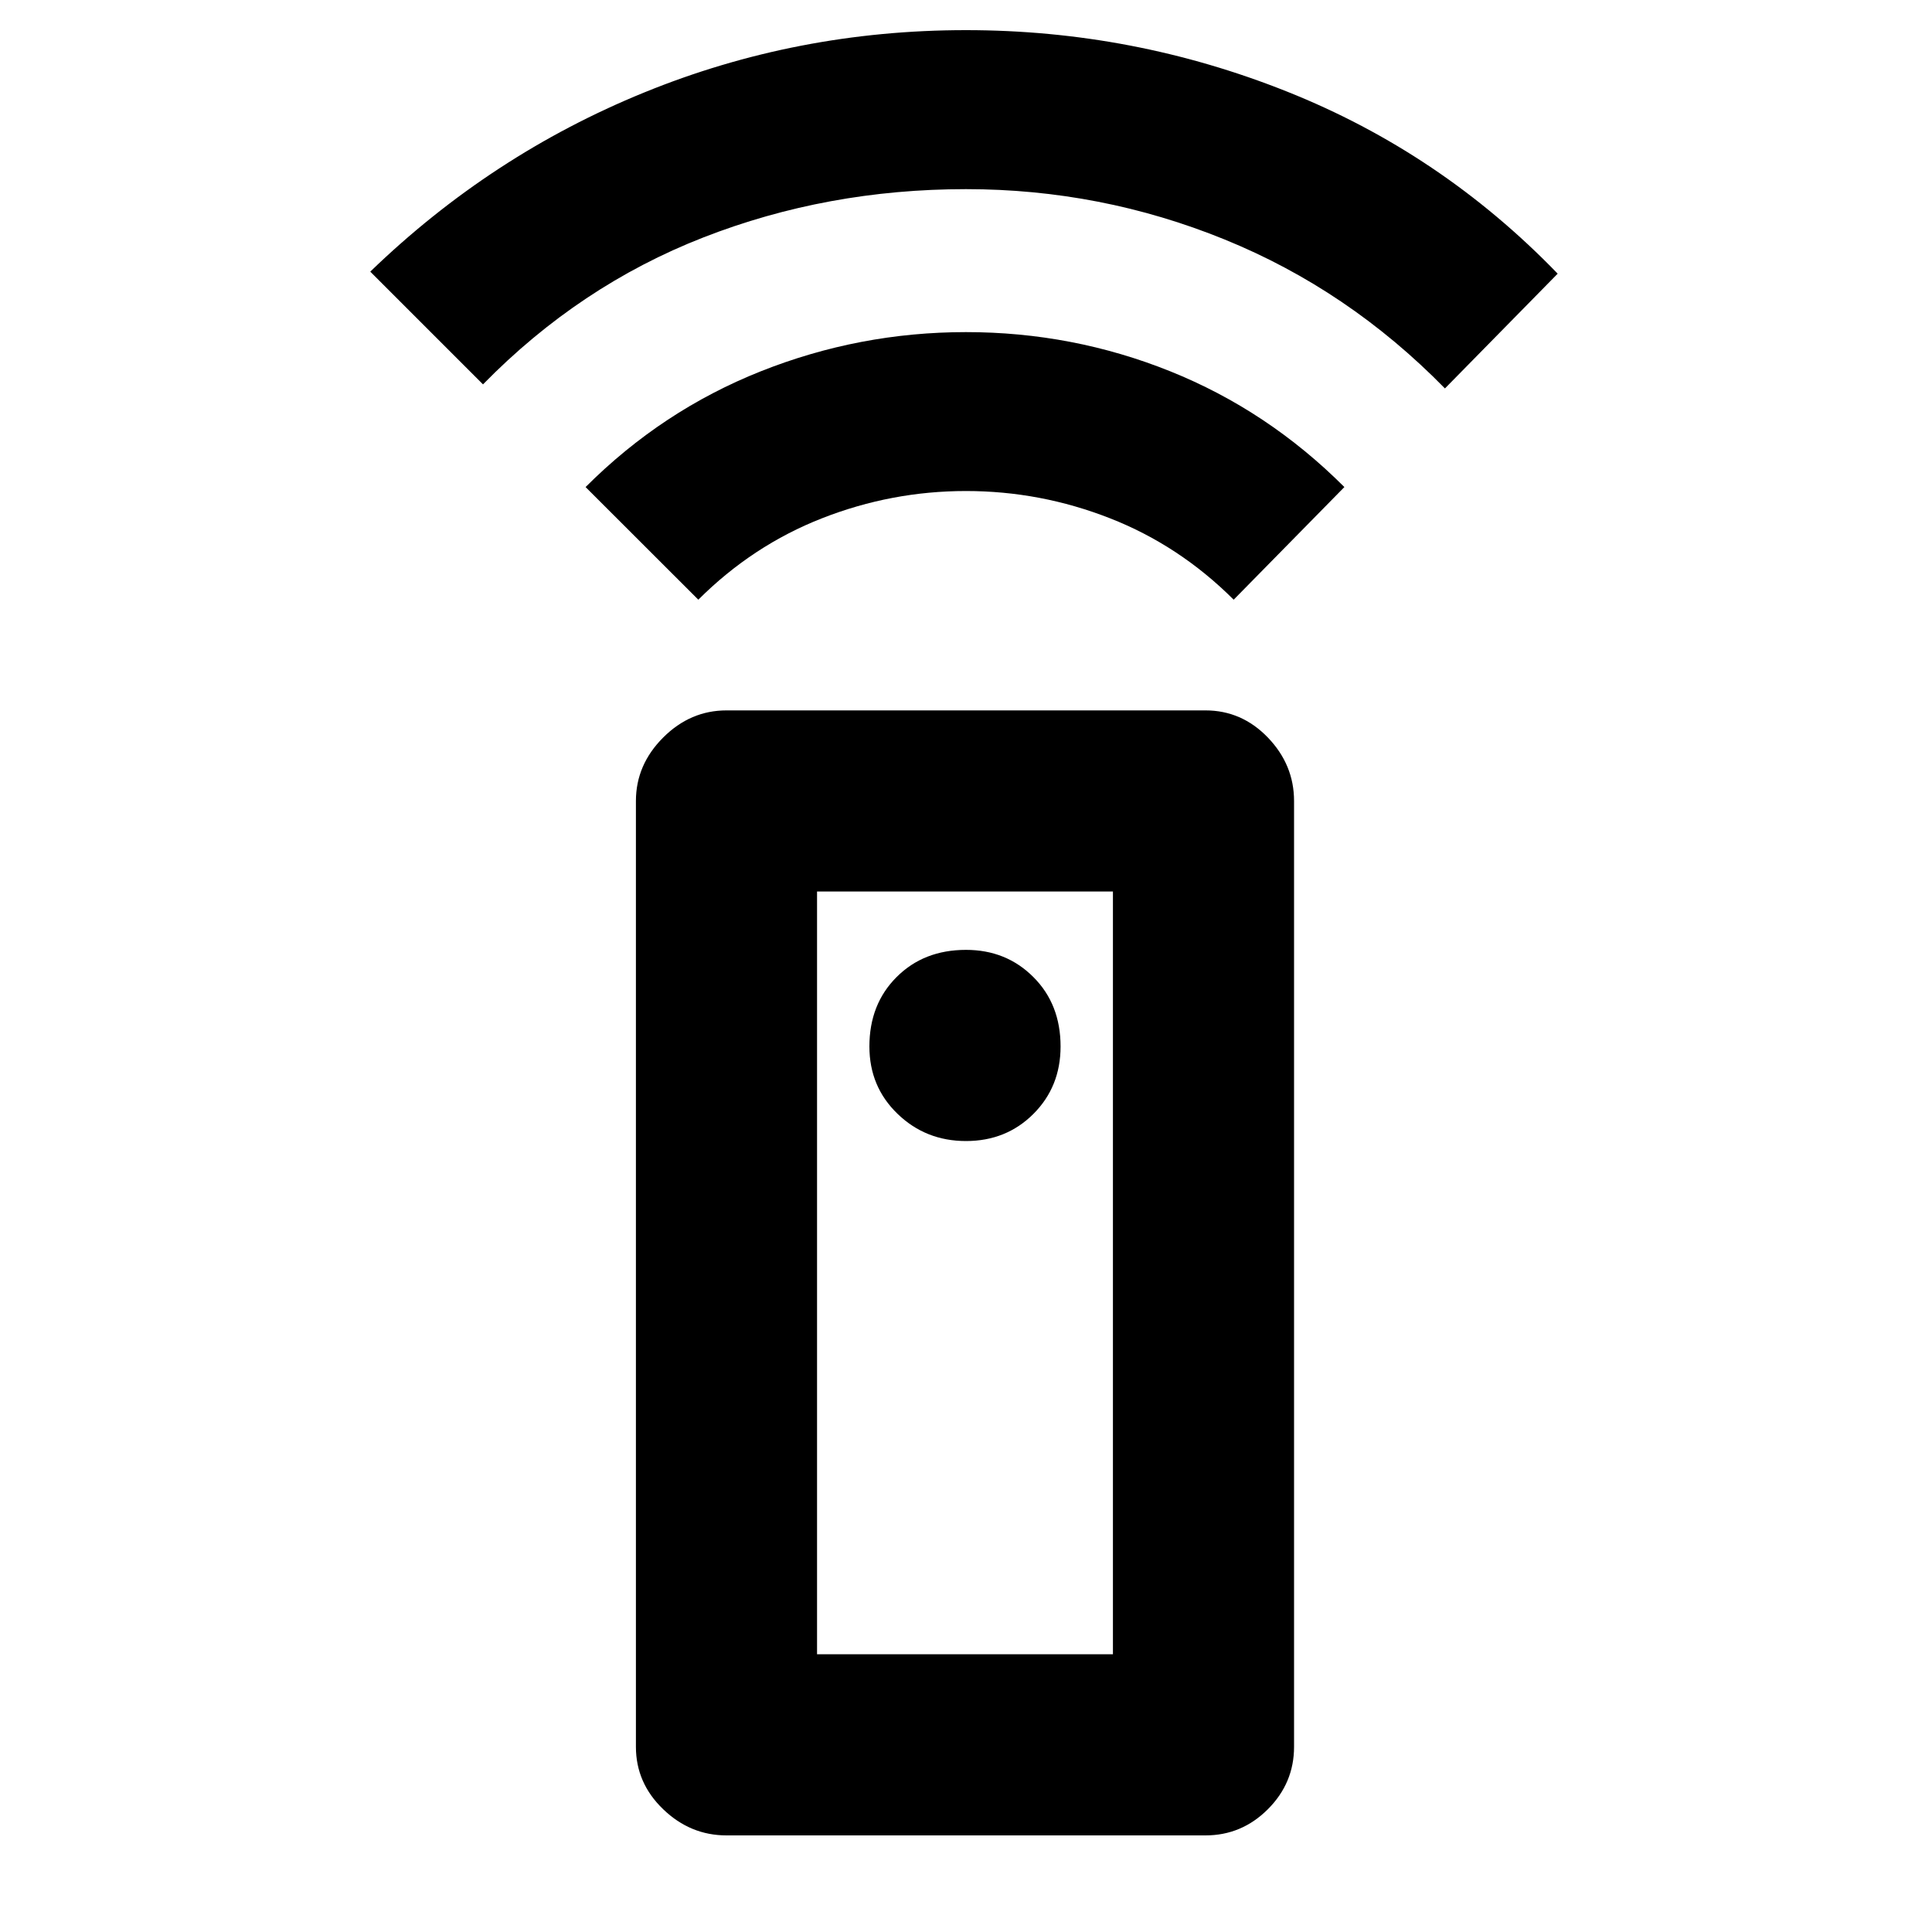 <svg xmlns="http://www.w3.org/2000/svg" height="20" width="20"><path d="M12.479 19H7.521Q7.146 19 6.865 18.729Q6.583 18.458 6.583 18.083V8.292Q6.583 7.917 6.865 7.635Q7.146 7.354 7.521 7.354H12.479Q12.854 7.354 13.125 7.635Q13.396 7.917 13.396 8.292V18.083Q13.396 18.458 13.125 18.729Q12.854 19 12.479 19ZM10 11.812Q10.417 11.812 10.698 11.531Q10.979 11.25 10.979 10.833Q10.979 10.396 10.698 10.115Q10.417 9.833 10 9.833Q9.562 9.833 9.281 10.115Q9 10.396 9 10.833Q9 11.25 9.292 11.531Q9.583 11.812 10 11.812ZM7.229 6.208 6.062 5.042Q6.854 4.25 7.875 3.844Q8.896 3.438 10 3.438Q11.104 3.438 12.115 3.844Q13.125 4.25 13.917 5.042L12.771 6.208Q12.208 5.646 11.49 5.365Q10.771 5.083 10 5.083Q9.229 5.083 8.51 5.365Q7.792 5.646 7.229 6.208ZM5 3.979 3.833 2.812Q5.083 1.604 6.667 0.958Q8.25 0.312 10 0.312Q11.729 0.312 13.323 0.948Q14.917 1.583 16.125 2.833L14.958 4.021Q13.958 3 12.677 2.479Q11.396 1.958 10 1.958Q8.562 1.958 7.281 2.458Q6 2.958 5 3.979ZM8.458 17.125H11.521V9.229H8.458ZM8.458 17.125H11.521Z"/></svg>